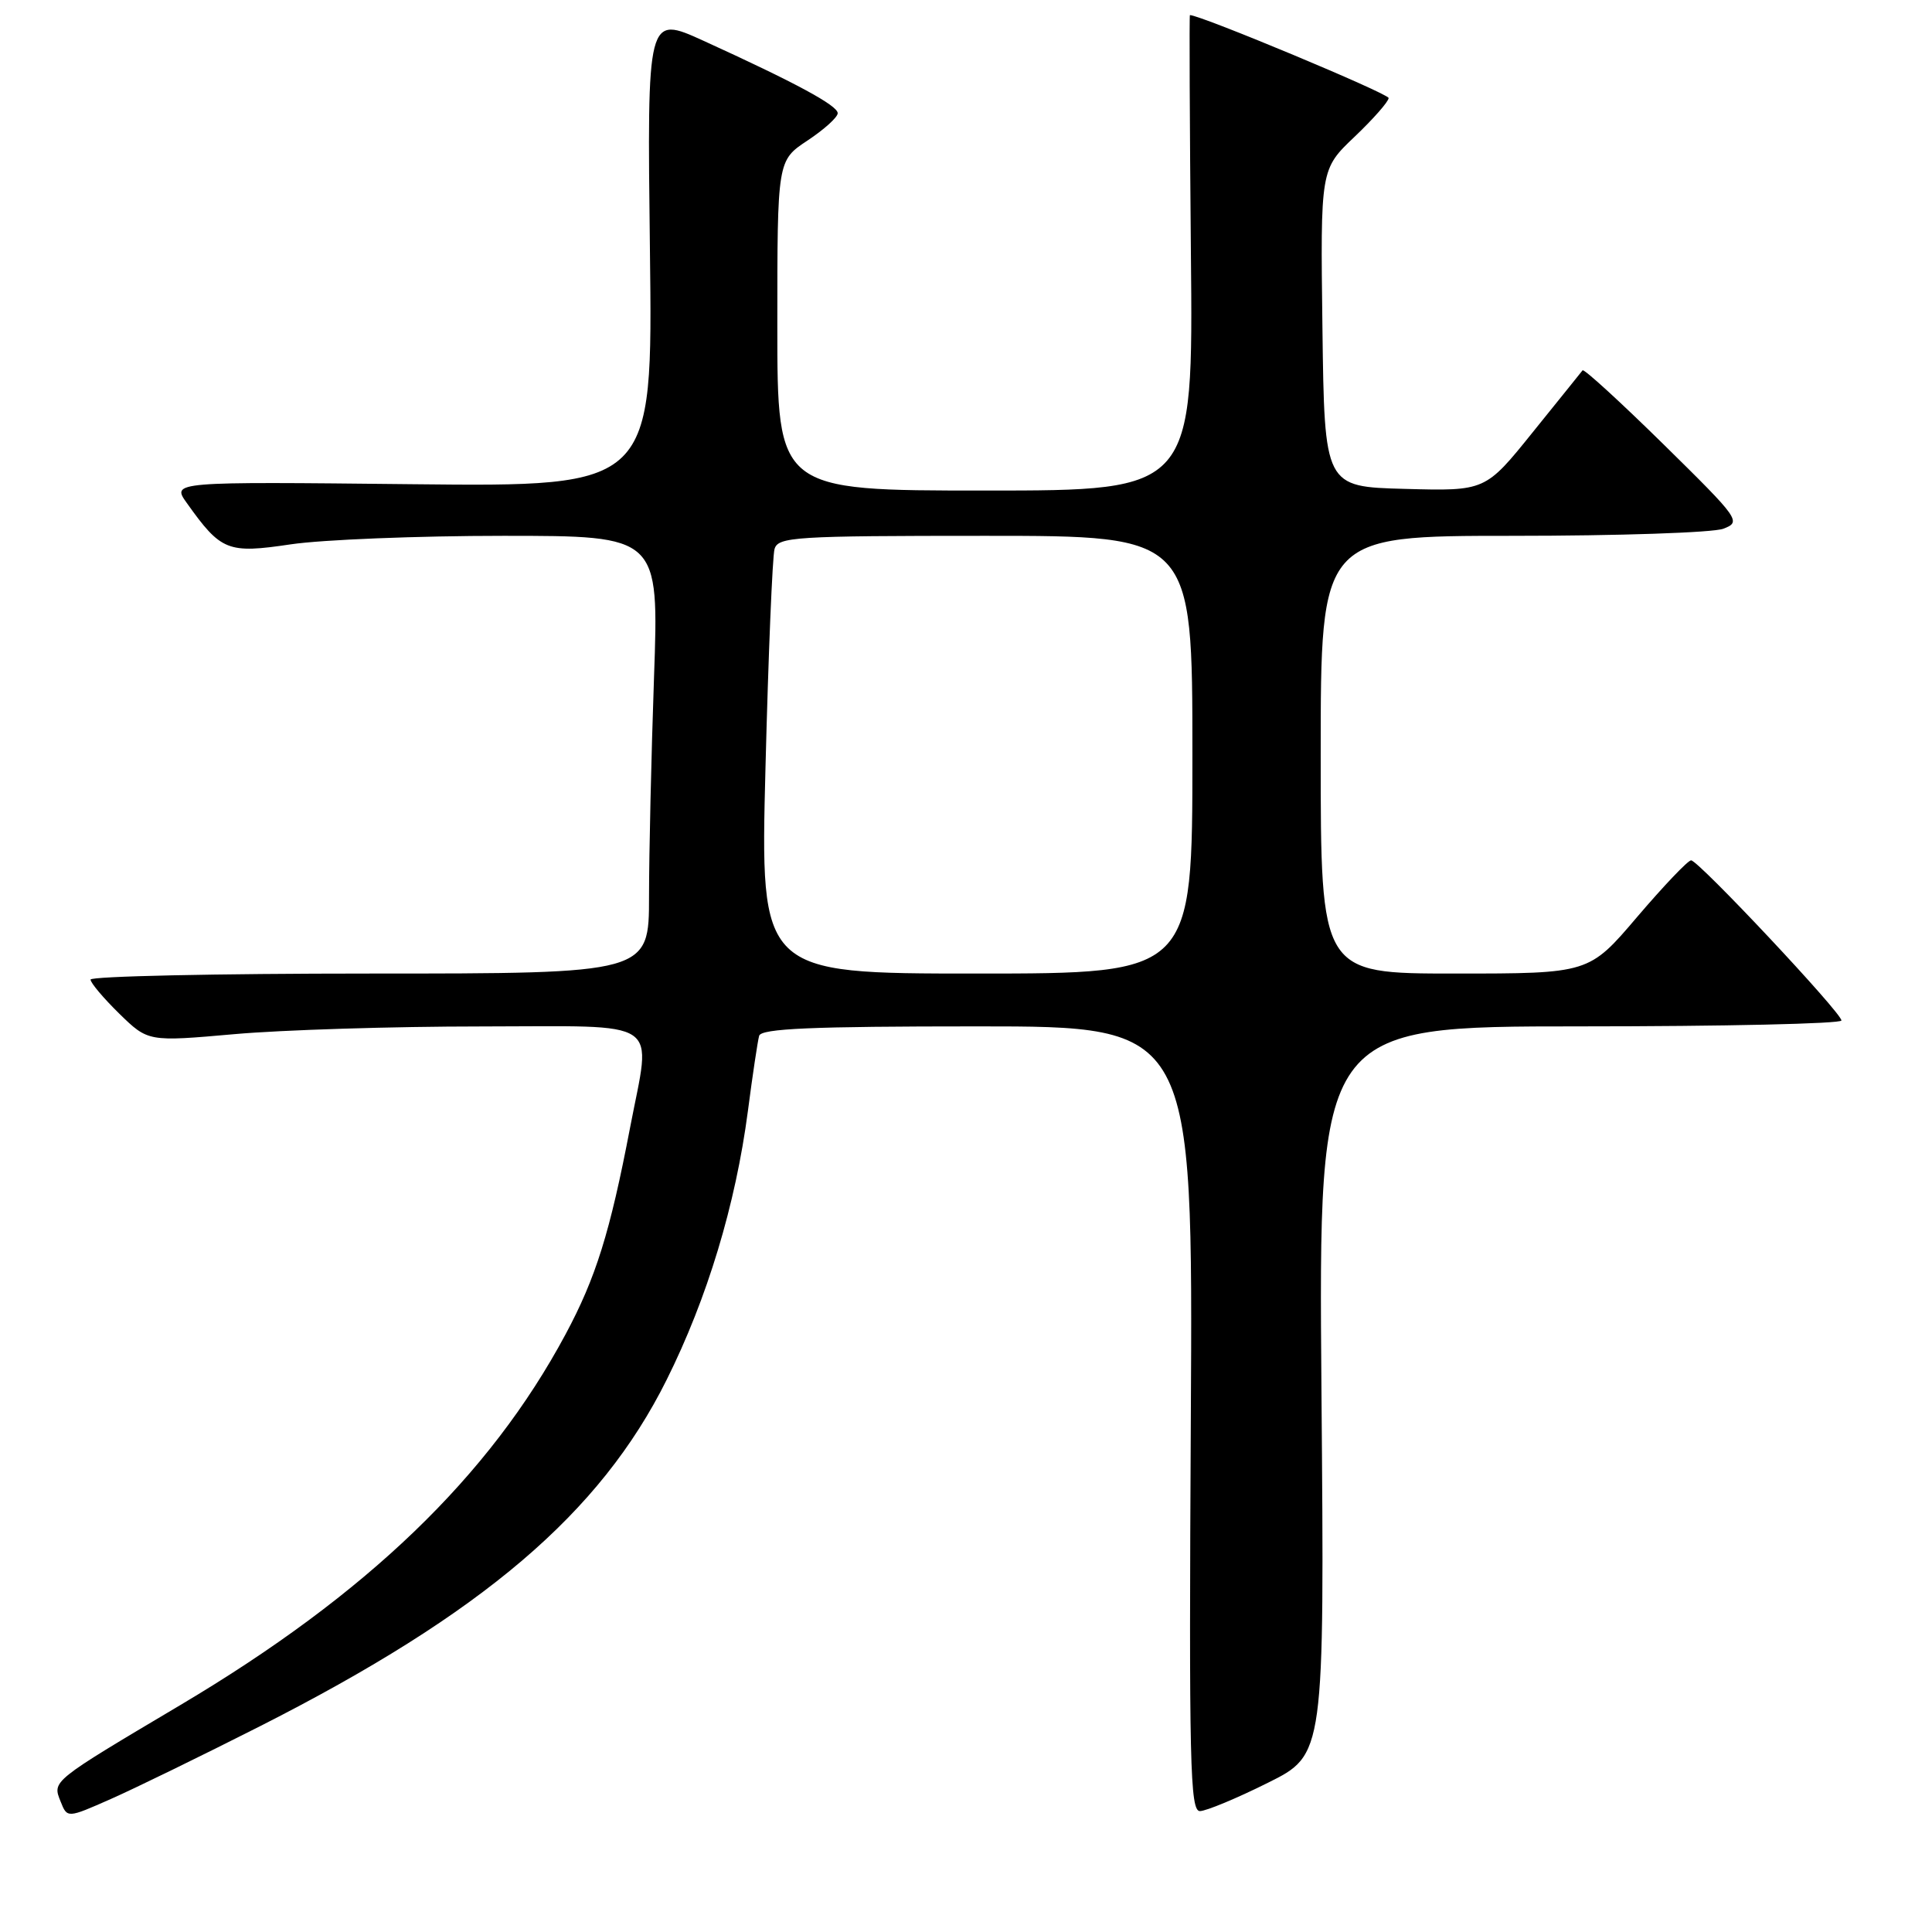 <?xml version="1.0" encoding="UTF-8" standalone="no"?>
<!DOCTYPE svg PUBLIC "-//W3C//DTD SVG 1.1//EN" "http://www.w3.org/Graphics/SVG/1.1/DTD/svg11.dtd" >
<svg xmlns="http://www.w3.org/2000/svg" xmlns:xlink="http://www.w3.org/1999/xlink" version="1.1" viewBox="0 0 256 256">
 <g >
 <path fill="currentColor"
d=" M 34.46 228.73 C 63.97 213.76 79.52 200.52 88.33 182.84 C 93.72 172.04 97.47 159.63 99.10 147.22 C 99.72 142.43 100.40 137.94 100.59 137.25 C 100.86 136.29 107.50 136.00 129.51 136.00 C 158.08 136.00 158.08 136.00 157.79 188.00 C 157.54 233.69 157.68 240.00 159.00 239.98 C 159.82 239.97 163.88 238.29 168.00 236.23 C 175.50 232.50 175.50 232.50 175.10 184.25 C 174.71 136.00 174.71 136.00 209.35 136.00 C 228.41 136.00 244.00 135.65 244.00 135.22 C 244.00 134.19 225.05 114.00 224.08 114.00 C 223.66 114.00 220.45 117.38 216.93 121.50 C 210.55 129.00 210.55 129.00 192.77 129.00 C 175.00 129.00 175.00 129.00 175.00 100.00 C 175.00 71.00 175.00 71.00 200.43 71.00 C 214.42 71.00 226.99 70.58 228.35 70.06 C 230.76 69.14 230.53 68.82 220.43 58.88 C 214.70 53.25 209.88 48.84 209.70 49.07 C 209.52 49.31 206.54 53.00 203.09 57.28 C 196.82 65.07 196.82 65.07 186.16 64.78 C 175.50 64.50 175.50 64.50 175.23 43.47 C 174.96 22.43 174.96 22.43 179.48 18.13 C 181.97 15.76 184.00 13.45 184.00 12.99 C 184.00 12.40 159.11 2.01 157.67 2.00 C 157.58 2.00 157.64 16.17 157.80 33.50 C 158.11 65.00 158.11 65.00 130.55 65.00 C 103.00 65.00 103.00 65.00 103.00 43.13 C 103.00 21.27 103.00 21.27 107.00 18.62 C 109.20 17.16 111.00 15.54 111.00 15.00 C 111.00 13.98 105.43 10.97 93.21 5.40 C 85.74 2.00 85.74 2.00 86.12 33.25 C 86.50 64.50 86.50 64.50 54.62 64.16 C 22.73 63.82 22.73 63.82 24.76 66.66 C 29.30 73.03 30.16 73.37 38.51 72.13 C 42.67 71.51 55.36 71.00 66.70 71.00 C 87.32 71.00 87.32 71.00 86.66 89.75 C 86.30 100.06 86.00 113.11 86.00 118.75 C 86.00 129.00 86.00 129.00 49.00 129.00 C 28.65 129.00 12.00 129.36 12.00 129.80 C 12.00 130.24 13.72 132.27 15.81 134.32 C 19.63 138.04 19.63 138.04 31.06 137.03 C 37.35 136.47 52.06 136.01 63.75 136.01 C 88.20 136.00 86.30 134.71 83.49 149.41 C 80.83 163.31 78.95 169.33 74.93 176.82 C 64.84 195.64 48.61 211.26 23.91 225.92 C 6.76 236.11 6.93 235.97 8.03 238.71 C 8.91 240.93 8.91 240.93 14.70 238.37 C 17.89 236.96 26.78 232.62 34.46 228.73 Z  M 101.43 101.75 C 101.81 86.76 102.35 73.71 102.63 72.75 C 103.09 71.14 105.30 71.00 130.57 71.00 C 158.00 71.00 158.00 71.00 158.00 100.00 C 158.00 129.00 158.00 129.00 129.37 129.00 C 100.73 129.00 100.73 129.00 101.43 101.75 Z "/>
</g>
</svg>